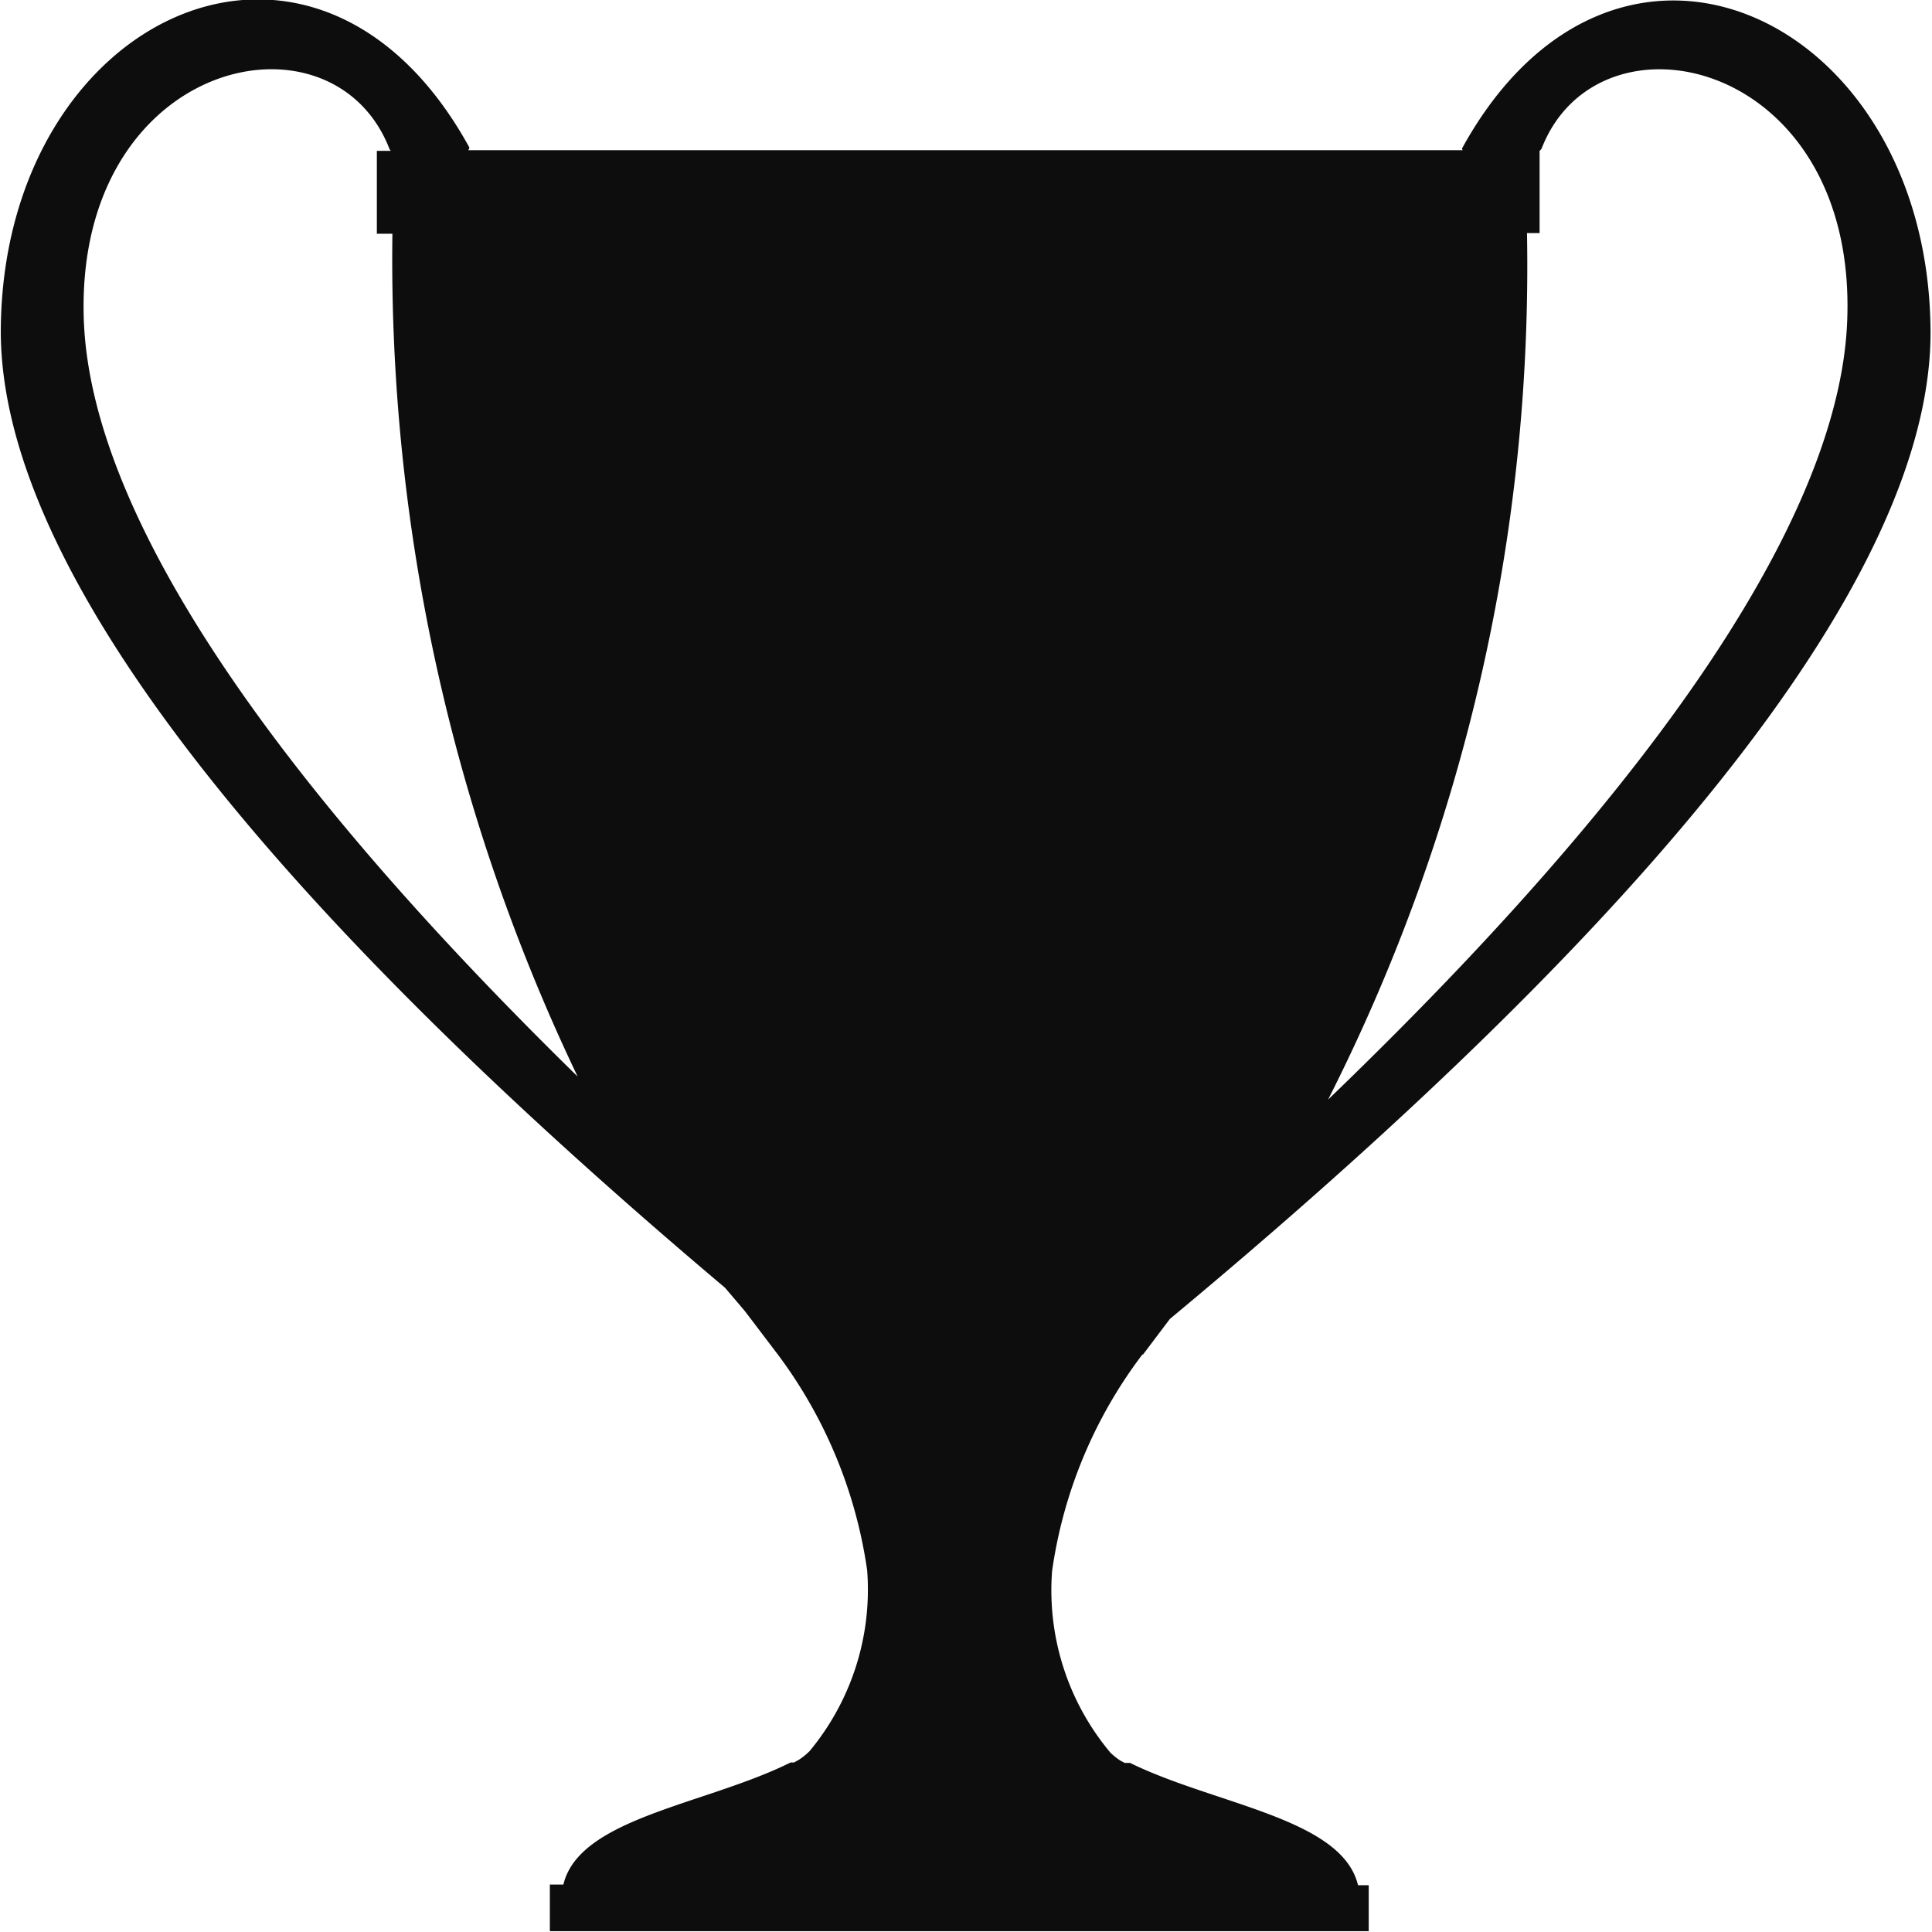 <svg xmlns="http://www.w3.org/2000/svg" xmlns:xlink="http://www.w3.org/1999/xlink" width="14.406" height="14.406" viewBox="0 0 14.406 14.406">
  <defs>
    <style>
      .cls-1 {
        fill: #0D0D0D;
        fill-rule: evenodd;
        filter: url(#filter);
      }
    </style>
    <filter id="filter" x="34" y="675" width="14.406" height="14.406" filterUnits="userSpaceOnUse">
      <feFlood result="flood" flood-color="#fefdfd"/>
      <feComposite result="composite" operator="in" in2="SourceGraphic"/>
      <feBlend result="blend" in2="SourceGraphic"/>
    </filter>
  </defs>
  <path id="ТУРНИР_ICON_copy_2" data-name="ТУРНИР ICON copy 2" class="cls-1" d="M42.518,685.1h0.005l0.2-.265c4.348-3.615,5.685-5.917,5.672-7.376-0.02-2.342-2.352-3.431-3.494-1.351a0.056,0.056,0,0,0,.006.012H37.491A0.035,0.035,0,0,0,37.5,676.1c-1.142-2.08-3.474-.991-3.494,1.351-0.012,1.429,1.269,3.666,5.4,7.151,0.049,0.058.1,0.117,0.148,0.174l0.221,0.291a3.515,3.515,0,0,1,.691,1.642,1.884,1.884,0,0,1-.43,1.349h-0.1v0h0.1a0.5,0.5,0,0,1-.081.065l-0.035.019-0.025,0c-0.633.315-1.575,0.412-1.694,0.91H38.1V689.4h6.106v-0.343h-0.08c-0.119-.5-1.065-0.6-1.7-0.912l-0.04,0-0.032-.017a0.51,0.51,0,0,1-.08-0.065h0.032v0H42.275a1.885,1.885,0,0,1-.43-1.349A3.482,3.482,0,0,1,42.518,685.1Zm2.868-8.362H45.48v-0.613a0.088,0.088,0,0,0,.015-0.017c0.426-1.1,2.366-.665,2.278,1.3-0.053,1.189-1,3.029-3.87,5.791A13.748,13.748,0,0,0,45.386,676.734Zm-10.76.675c-0.087-1.97,1.852-2.409,2.279-1.3a0.071,0.071,0,0,0,.01.012H36.81v0.618h0.116a14.123,14.123,0,0,0,1.381,6.284C35.578,680.355,34.678,678.572,34.626,677.409Z" transform="translate(-34 -675)"/>
</svg>
